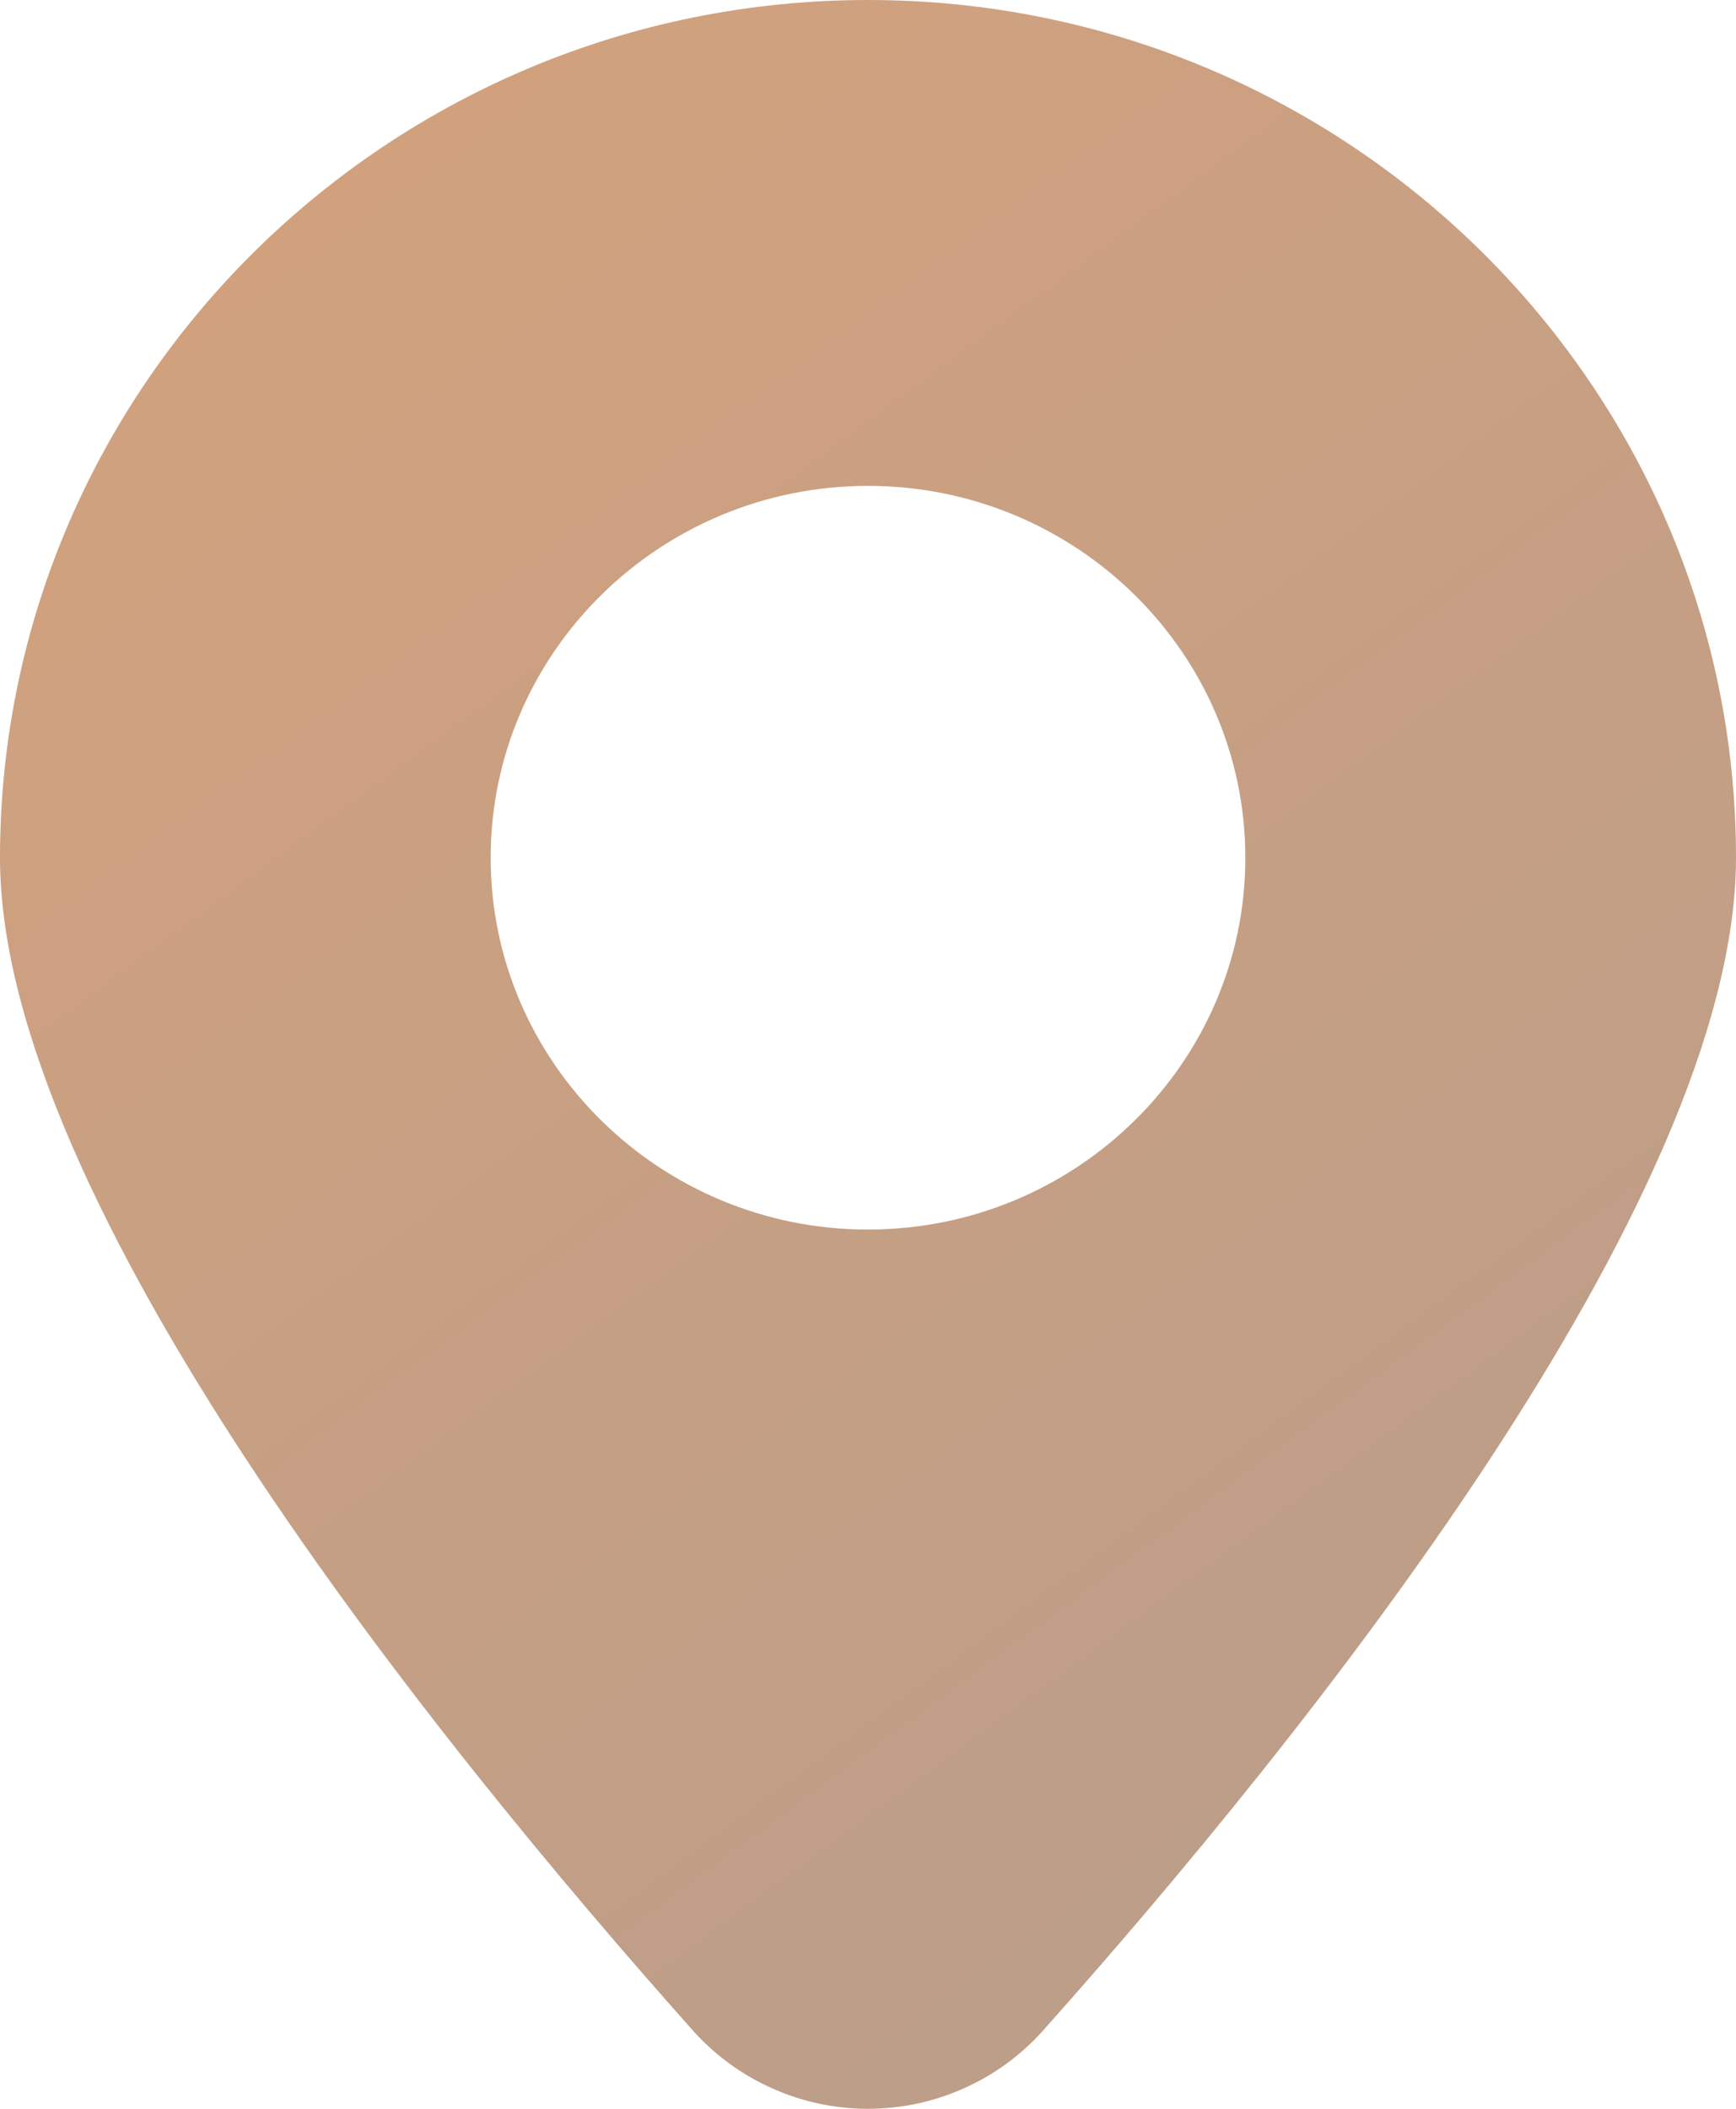 <svg width="14" height="17" viewBox="0 0 14 17" fill="none" xmlns="http://www.w3.org/2000/svg">
<path d="M7 0C3.14 0 0 3.102 0 6.915C0 9.687 3.501 14.028 5.589 16.37C5.766 16.568 5.984 16.727 6.227 16.835C6.47 16.944 6.734 17 7 17C7.266 17 7.53 16.944 7.773 16.835C8.016 16.727 8.234 16.568 8.411 16.37C10.498 14.029 14 9.688 14 6.915C14 3.102 10.86 0 7 0ZM7 3.917C8.678 3.917 10.043 5.262 10.043 6.915C10.043 8.567 8.678 9.912 7 9.912C5.322 9.912 3.957 8.567 3.957 6.915C3.957 5.262 5.322 3.917 7 3.917Z" fill="url(#paint0_linear_300_7500)"/>
<defs>
<linearGradient id="paint0_linear_300_7500" x1="0.611" y1="-9.176" x2="15.368" y2="10.826" gradientUnits="userSpaceOnUse">
<stop stop-color="#DEA378"/>
<stop offset="1" stop-color="#BD9E88"/>
</linearGradient>
</defs>
</svg>
